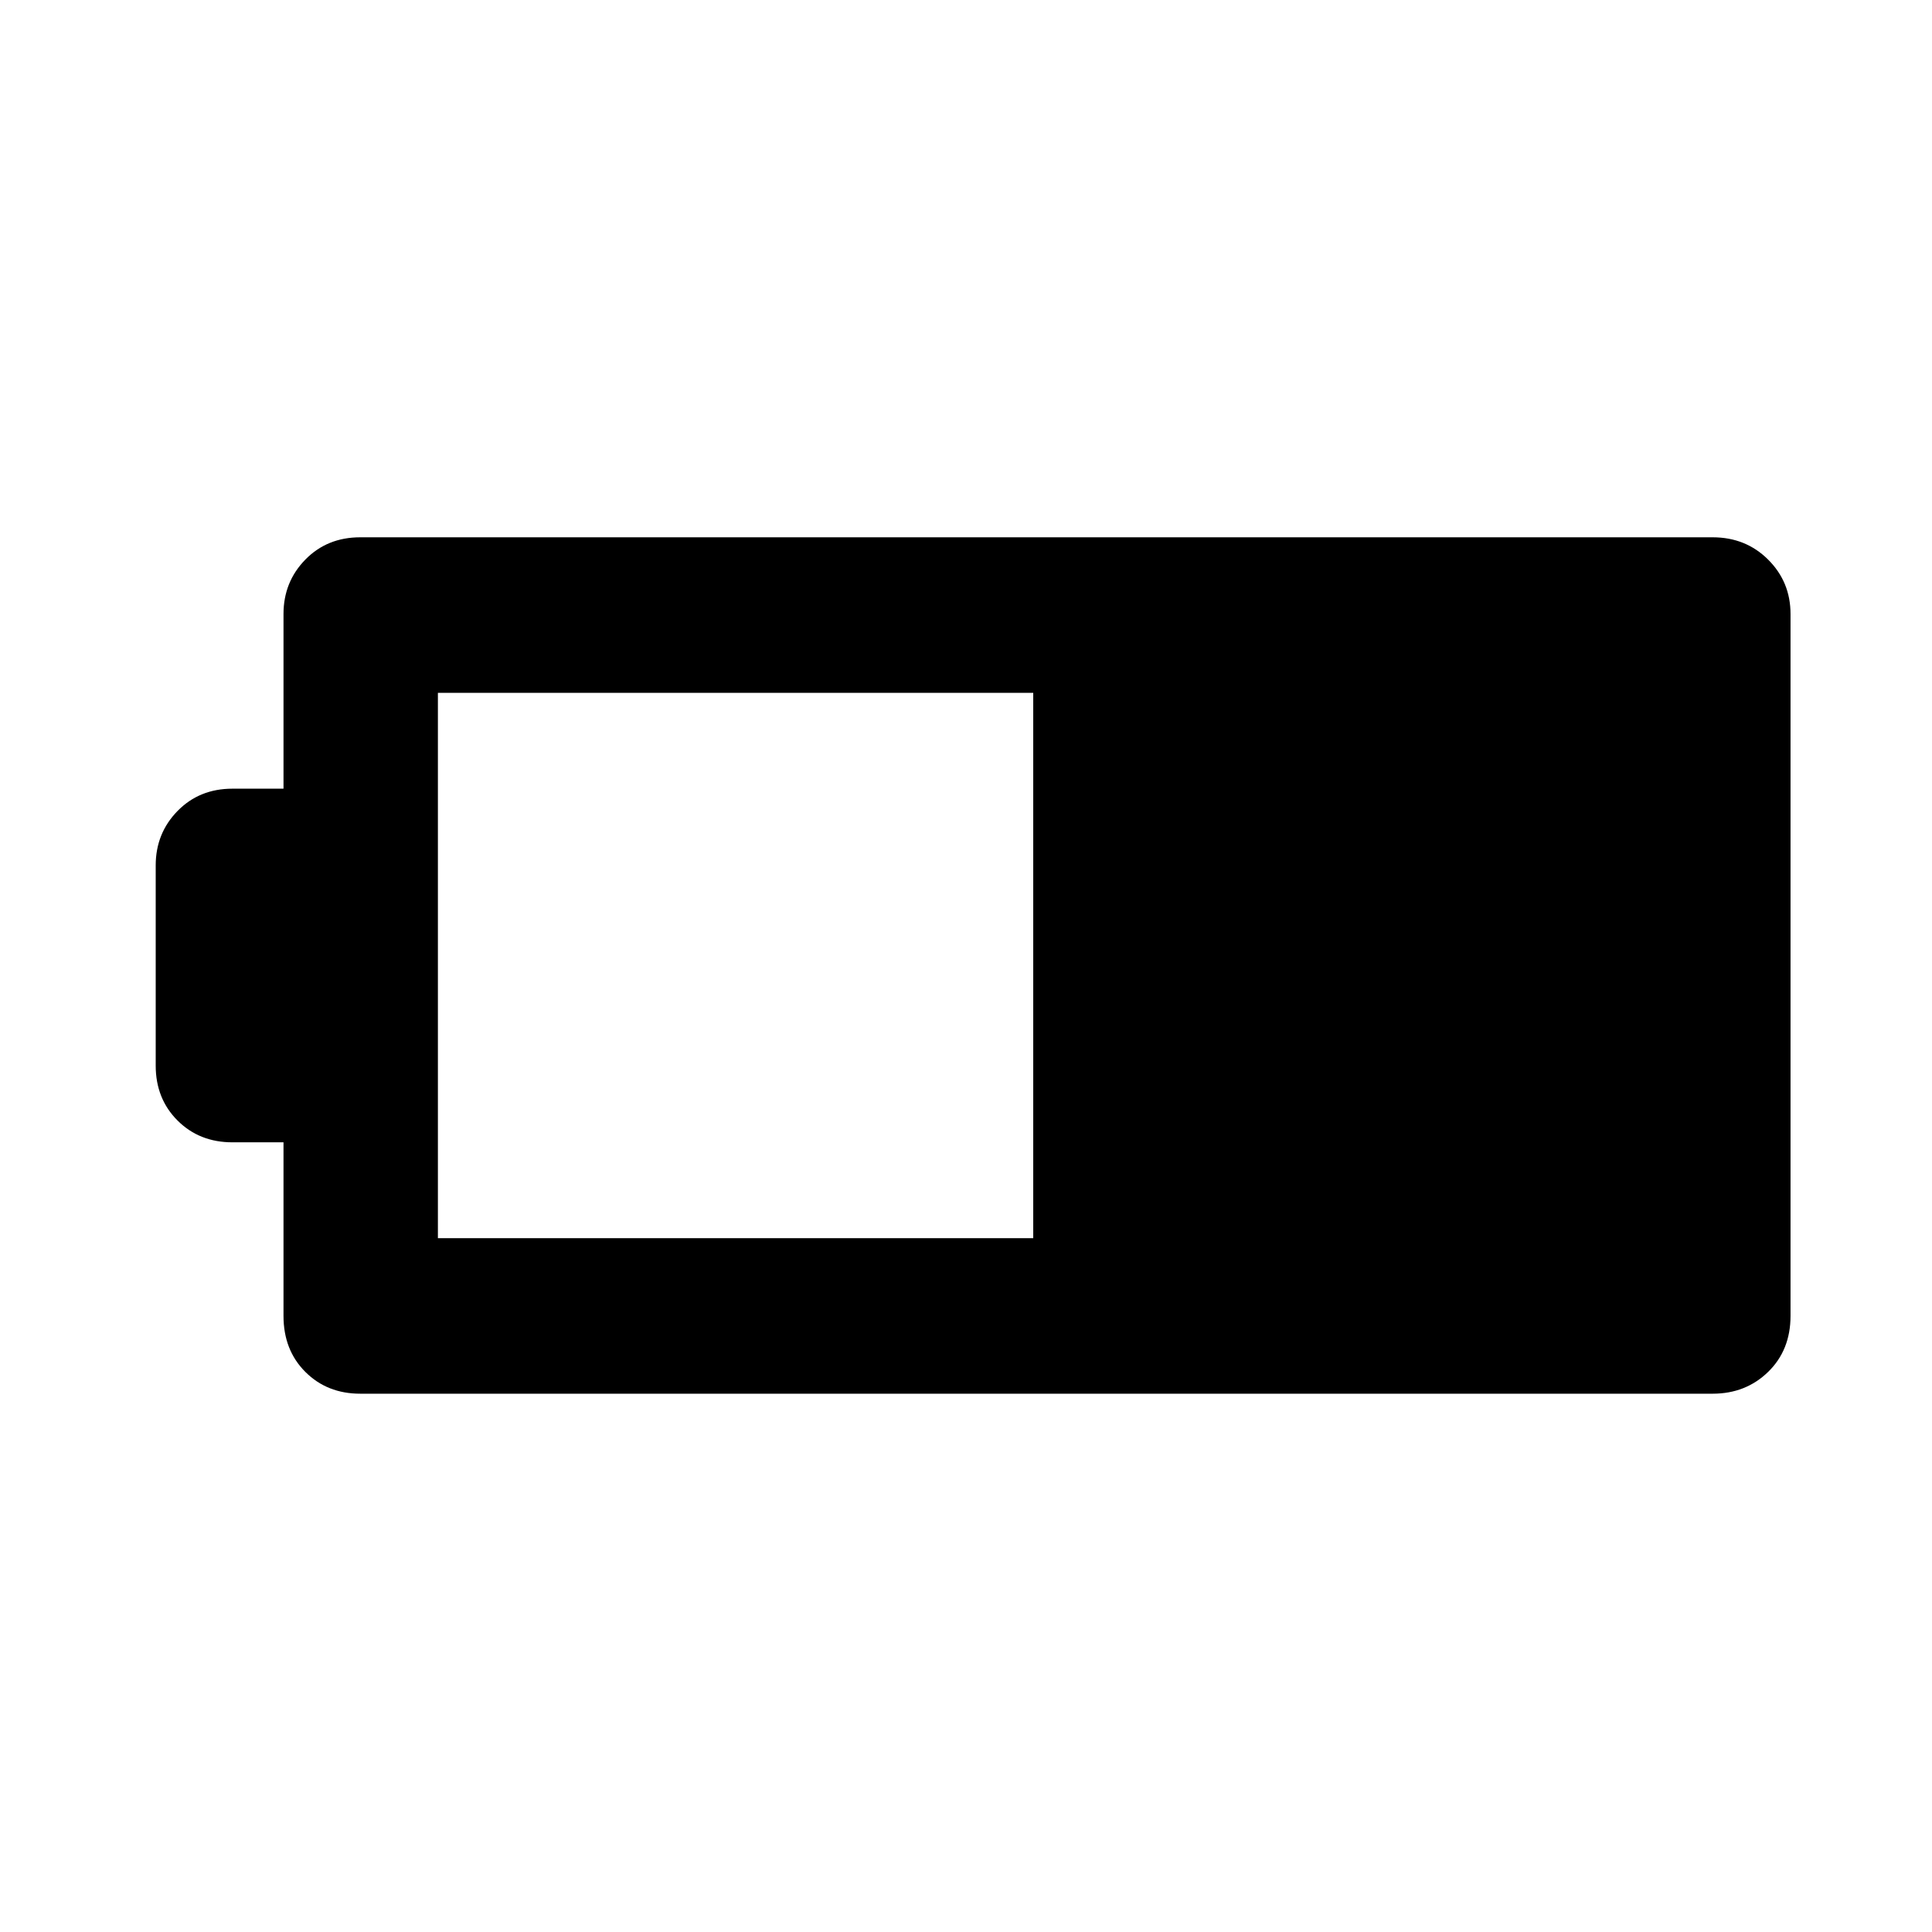 <svg xmlns="http://www.w3.org/2000/svg" height="48" viewBox="0 -960 960 960" width="48"><path d="M178.98-267.48q-16.43 0-27.27-10.84-10.84-10.83-10.84-27.83v-86.24h-25.39q-16.43 0-27.27-10.84T77.37-430.5V-530q0-15.93 10.84-27.02t27.27-11.09h25.39v-86.8q0-15.94 10.84-27.02 10.84-11.09 27.27-11.09h672.04q16.43 0 27.56 11.09 11.12 11.08 11.12 27.02v348.76q0 17-11.12 27.83-11.13 10.84-27.56 10.84H178.98Zm38.61-77.28h295.82v-270.98H217.59v270.98Z"/></svg>
